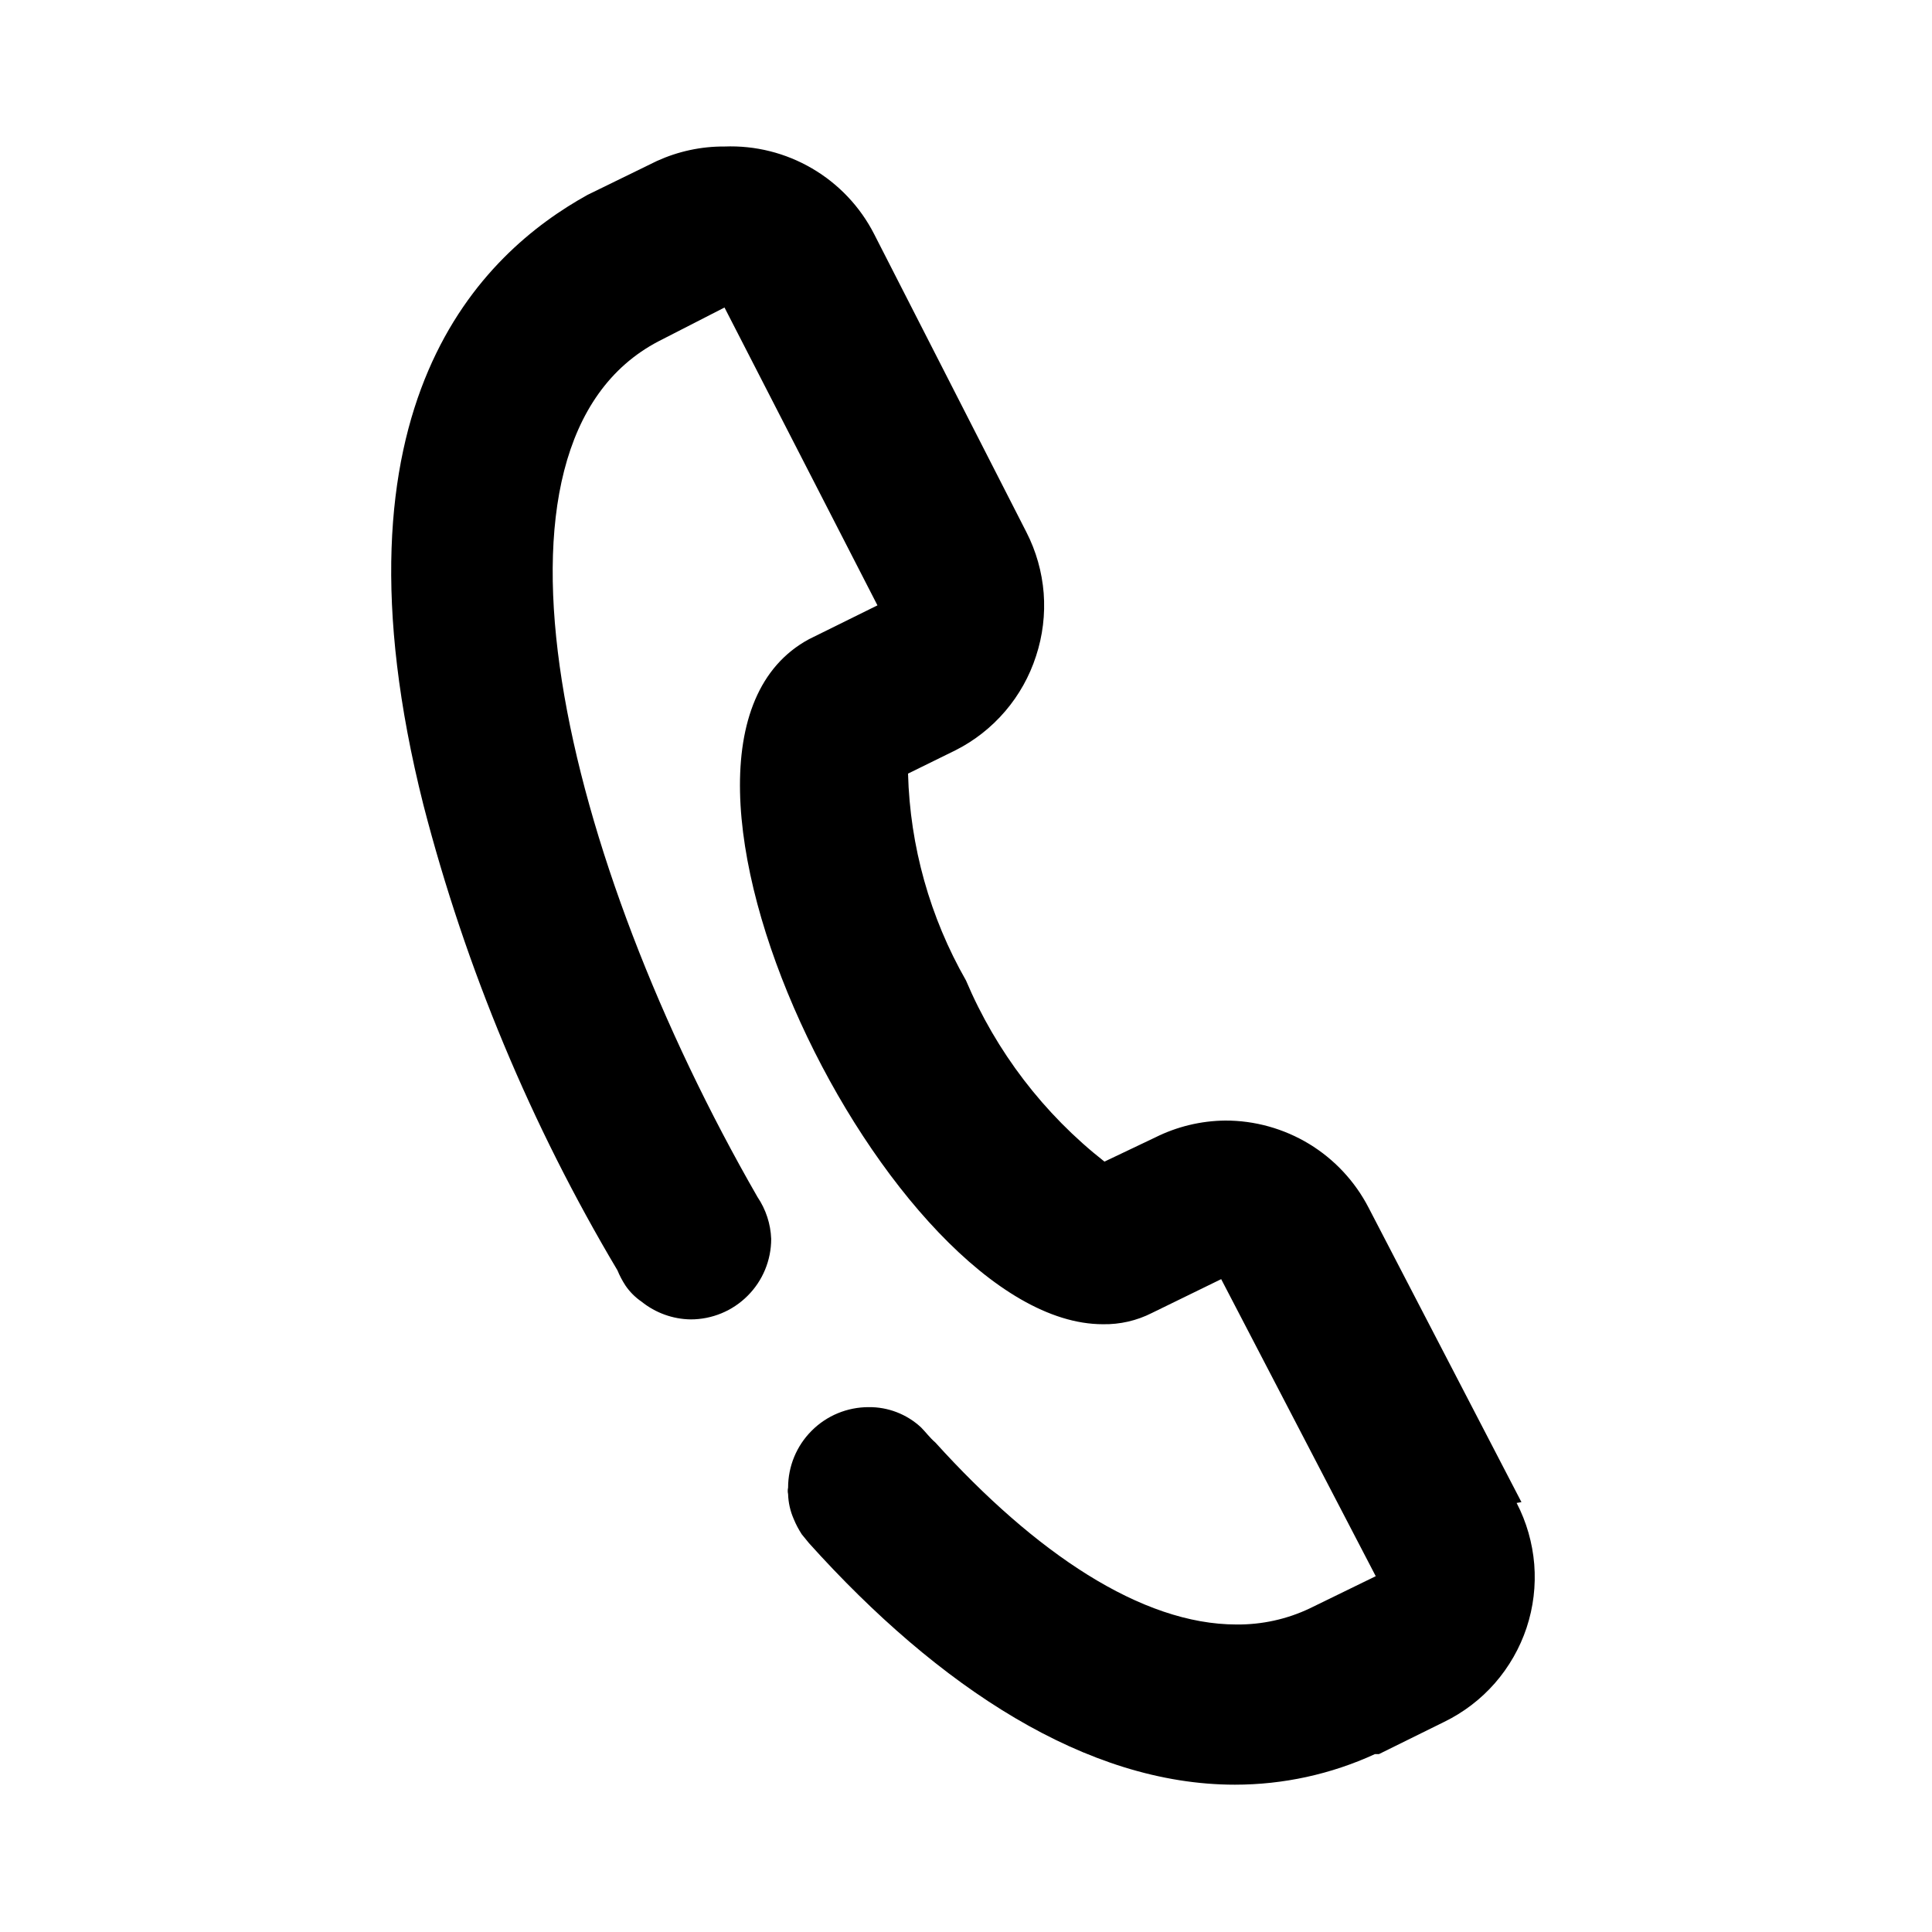 <svg width="24" height="24" viewBox="0 0 24 24" fill="none" xmlns="http://www.w3.org/2000/svg">
<path d="M18.9 18.66L17 15C16.831 14.674 16.576 14.401 16.262 14.21C15.948 14.02 15.587 13.919 15.22 13.92C14.918 13.923 14.62 13.995 14.35 14.13L13.72 14.43C12.966 13.838 12.374 13.063 12 12.18C11.552 11.396 11.304 10.513 11.28 9.61L11.87 9.32C12.106 9.201 12.315 9.036 12.487 8.835C12.659 8.634 12.789 8.401 12.87 8.15C12.953 7.898 12.985 7.632 12.965 7.368C12.944 7.104 12.871 6.846 12.75 6.61L10.86 2.91C10.687 2.57 10.419 2.286 10.089 2.093C9.76 1.9 9.382 1.805 9 1.82C8.71 1.818 8.424 1.88 8.16 2L7.3 2.42C6 3.14 4 5 5.26 10C5.785 12.031 6.597 13.977 7.67 15.78C7.697 15.846 7.731 15.91 7.77 15.97C7.824 16.049 7.891 16.116 7.97 16.17C8.143 16.309 8.358 16.387 8.58 16.39C8.845 16.39 9.1 16.285 9.287 16.097C9.475 15.91 9.58 15.655 9.58 15.39C9.573 15.204 9.514 15.024 9.41 14.87C7 10.68 5.75 5.51 8.18 4.24L9 3.82L10.9 7.52L10.05 7.94C7.55 9.29 11.05 16.45 13.7 16.45C13.912 16.454 14.121 16.406 14.31 16.31L15.17 15.89L17.09 19.58L16.27 19.98C15.986 20.115 15.675 20.183 15.36 20.18C14.18 20.18 12.86 19.29 11.62 17.92C11.55 17.86 11.5 17.79 11.44 17.73C11.263 17.567 11.031 17.477 10.79 17.48C10.525 17.48 10.27 17.585 10.083 17.773C9.895 17.96 9.79 18.215 9.79 18.48C9.784 18.506 9.784 18.534 9.79 18.56C9.793 18.667 9.817 18.772 9.86 18.87C9.887 18.936 9.921 19 9.96 19.06L10.05 19.17C11.66 20.96 13.5 22.17 15.34 22.17C15.941 22.17 16.534 22.041 17.08 21.79H17.13L17.94 21.39C18.18 21.273 18.394 21.11 18.57 20.909C18.746 20.707 18.88 20.473 18.964 20.22C19.048 19.966 19.08 19.699 19.059 19.432C19.037 19.166 18.963 18.907 18.84 18.67L18.9 18.66Z" fill="currentColor"/>
</svg>
